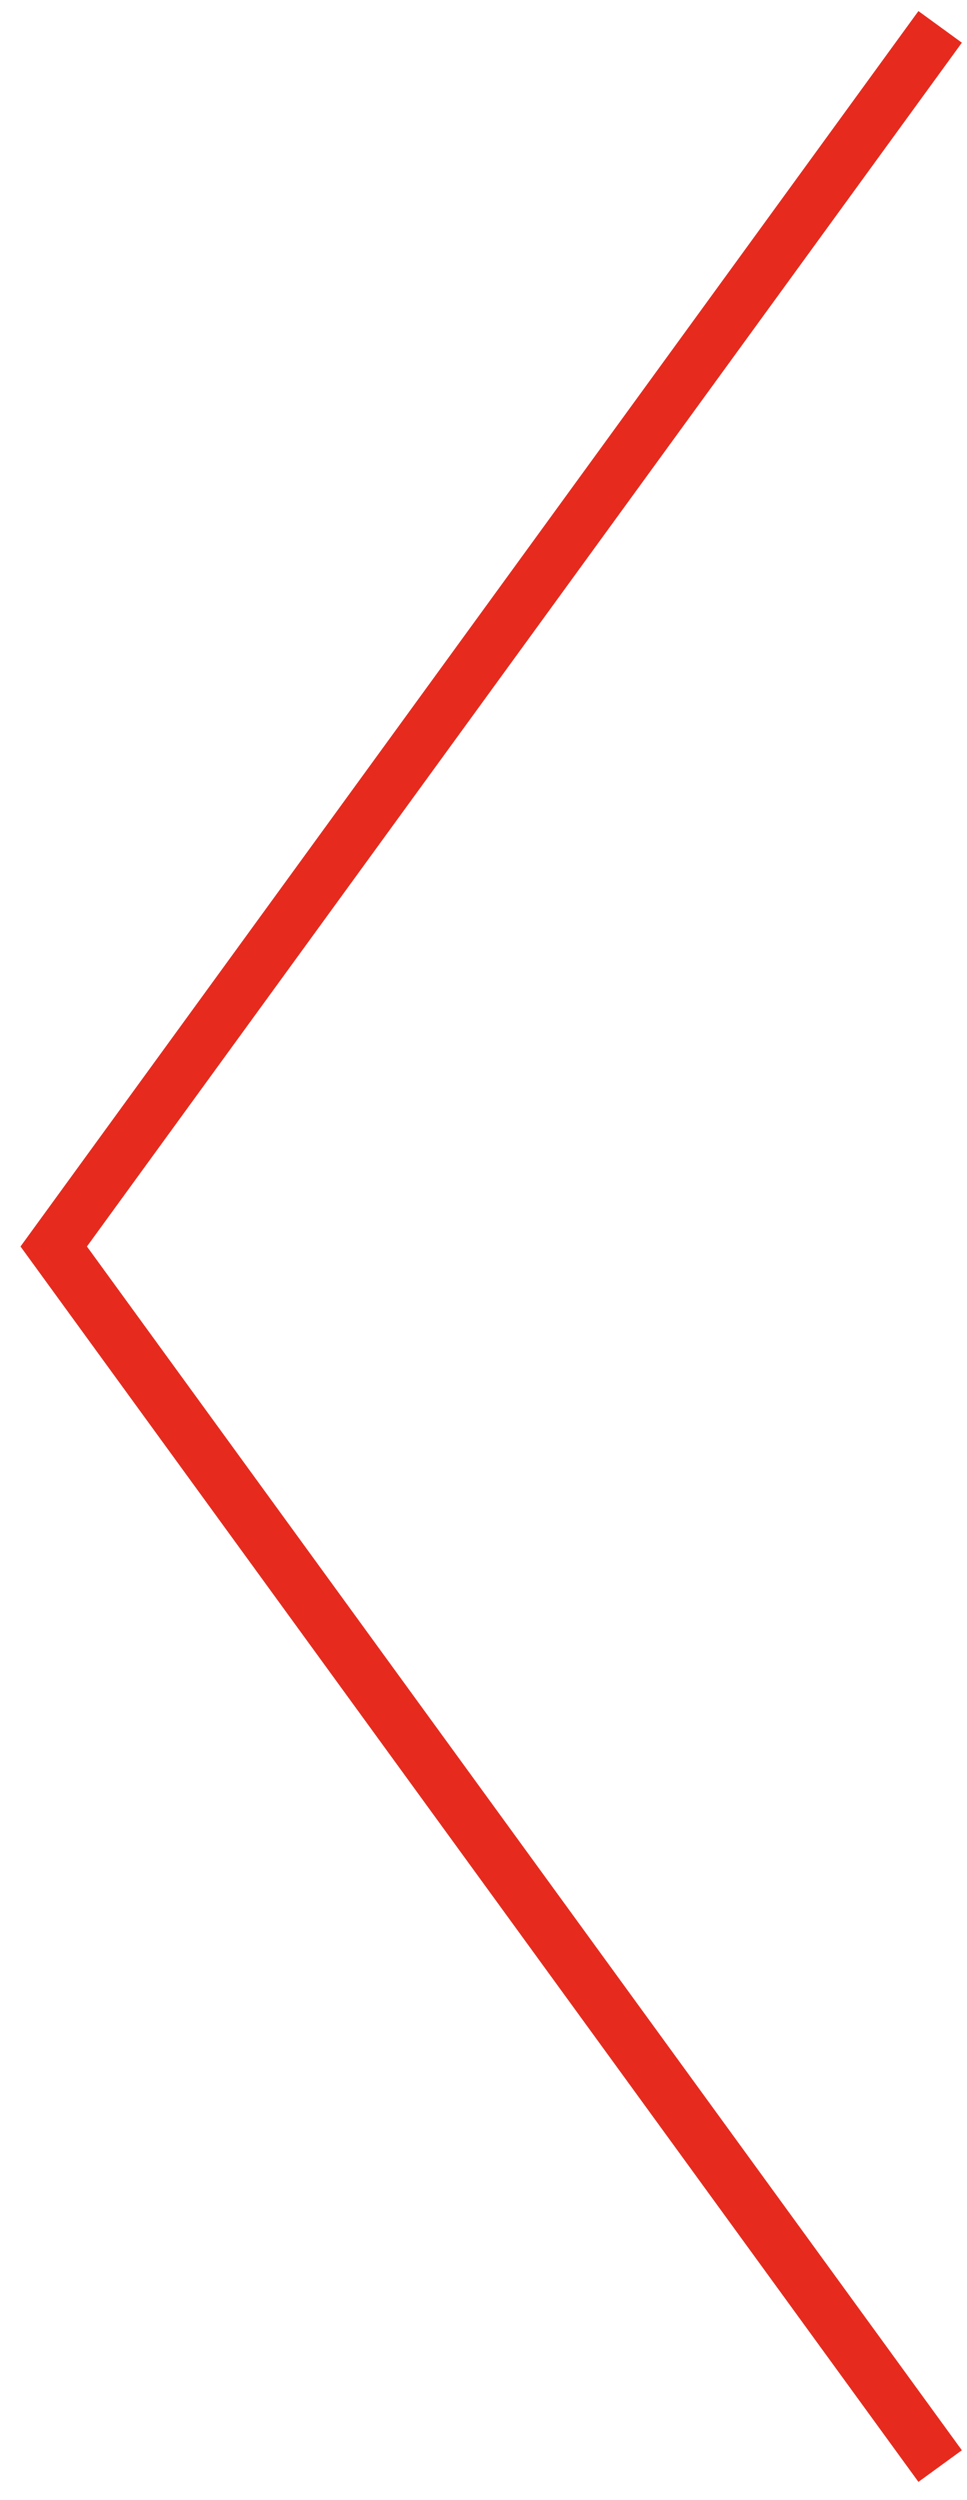 <?xml version="1.0" encoding="UTF-8"?>
<svg width="36px" height="93px" viewBox="0 0 36 93" version="1.1" xmlns="http://www.w3.org/2000/svg" xmlns:xlink="http://www.w3.org/1999/xlink">
    <defs></defs>
    <g id="Web-UI" stroke="none" stroke-width="1" fill="none" fill-rule="evenodd">
        <g id="01_Tokensale_Karma_Web_1366px" transform="translate(-186, -10139)" stroke-width="2" stroke="#E62B1E">
            <g id="Press" transform="translate(188, 9767)">
                <polyline id="Path-6-Copy" transform="translate(16.5, 418.367) scale(-1, 1) translate(-16.5, -418.367) " points="0 463.733 33 418.367 0 373"></polyline>
            </g>
        </g>
    </g>
</svg>